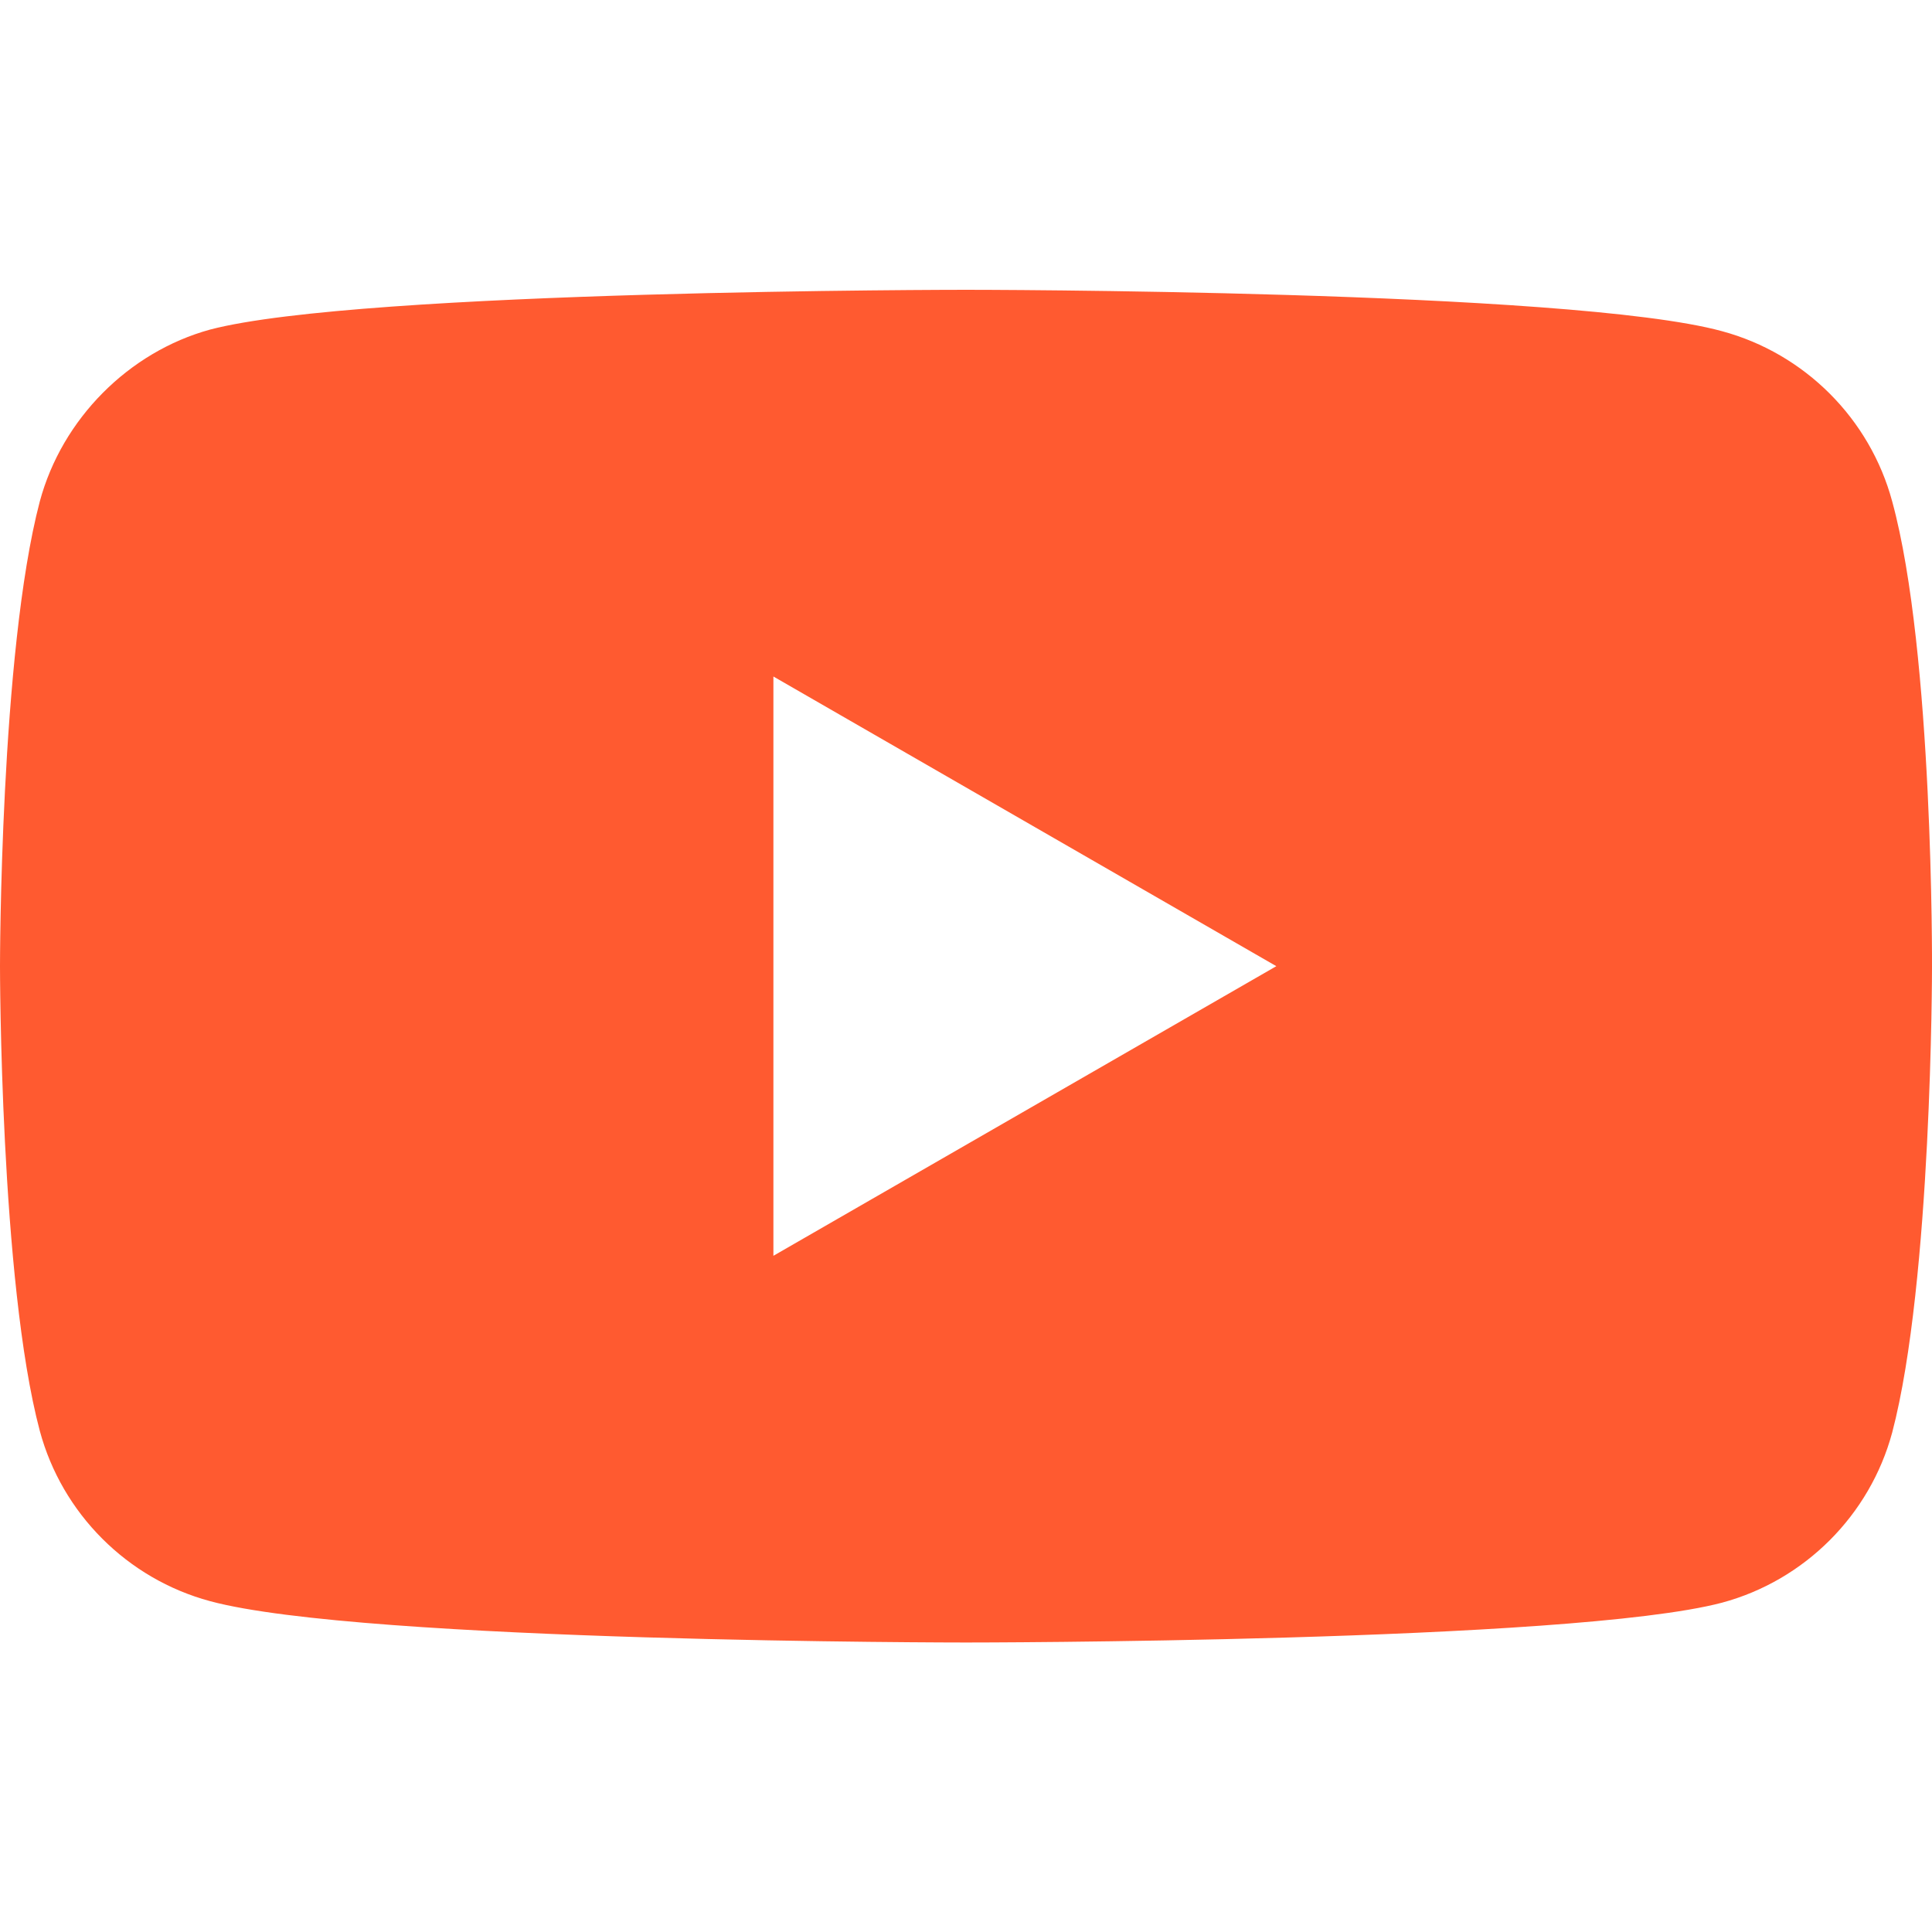 <svg width="32" height="32" viewBox="0 0 32 32" fill="none" xmlns="http://www.w3.org/2000/svg">
<path fill-rule="evenodd" clip-rule="evenodd" d="M28.52 5.485C29.891 5.854 30.972 6.935 31.341 8.306C32.026 10.81 32 16.029 32 16.029C32 16.029 32 21.222 31.341 23.726C30.972 25.096 29.891 26.177 28.52 26.546C26.016 27.205 16 27.205 16 27.205C16 27.205 6.01 27.205 3.479 26.52C2.109 26.151 1.028 25.07 0.659 23.699C0 21.222 0 16.003 0 16.003C0 16.003 0 10.81 0.659 8.306C1.028 6.935 2.135 5.828 3.479 5.459C5.983 4.8 16 4.8 16 4.8C16 4.8 26.016 4.8 28.52 5.485ZM21.14 16.003L12.81 20.8V11.205L21.14 16.003Z" fill="#FF5A30"/>
</svg>
